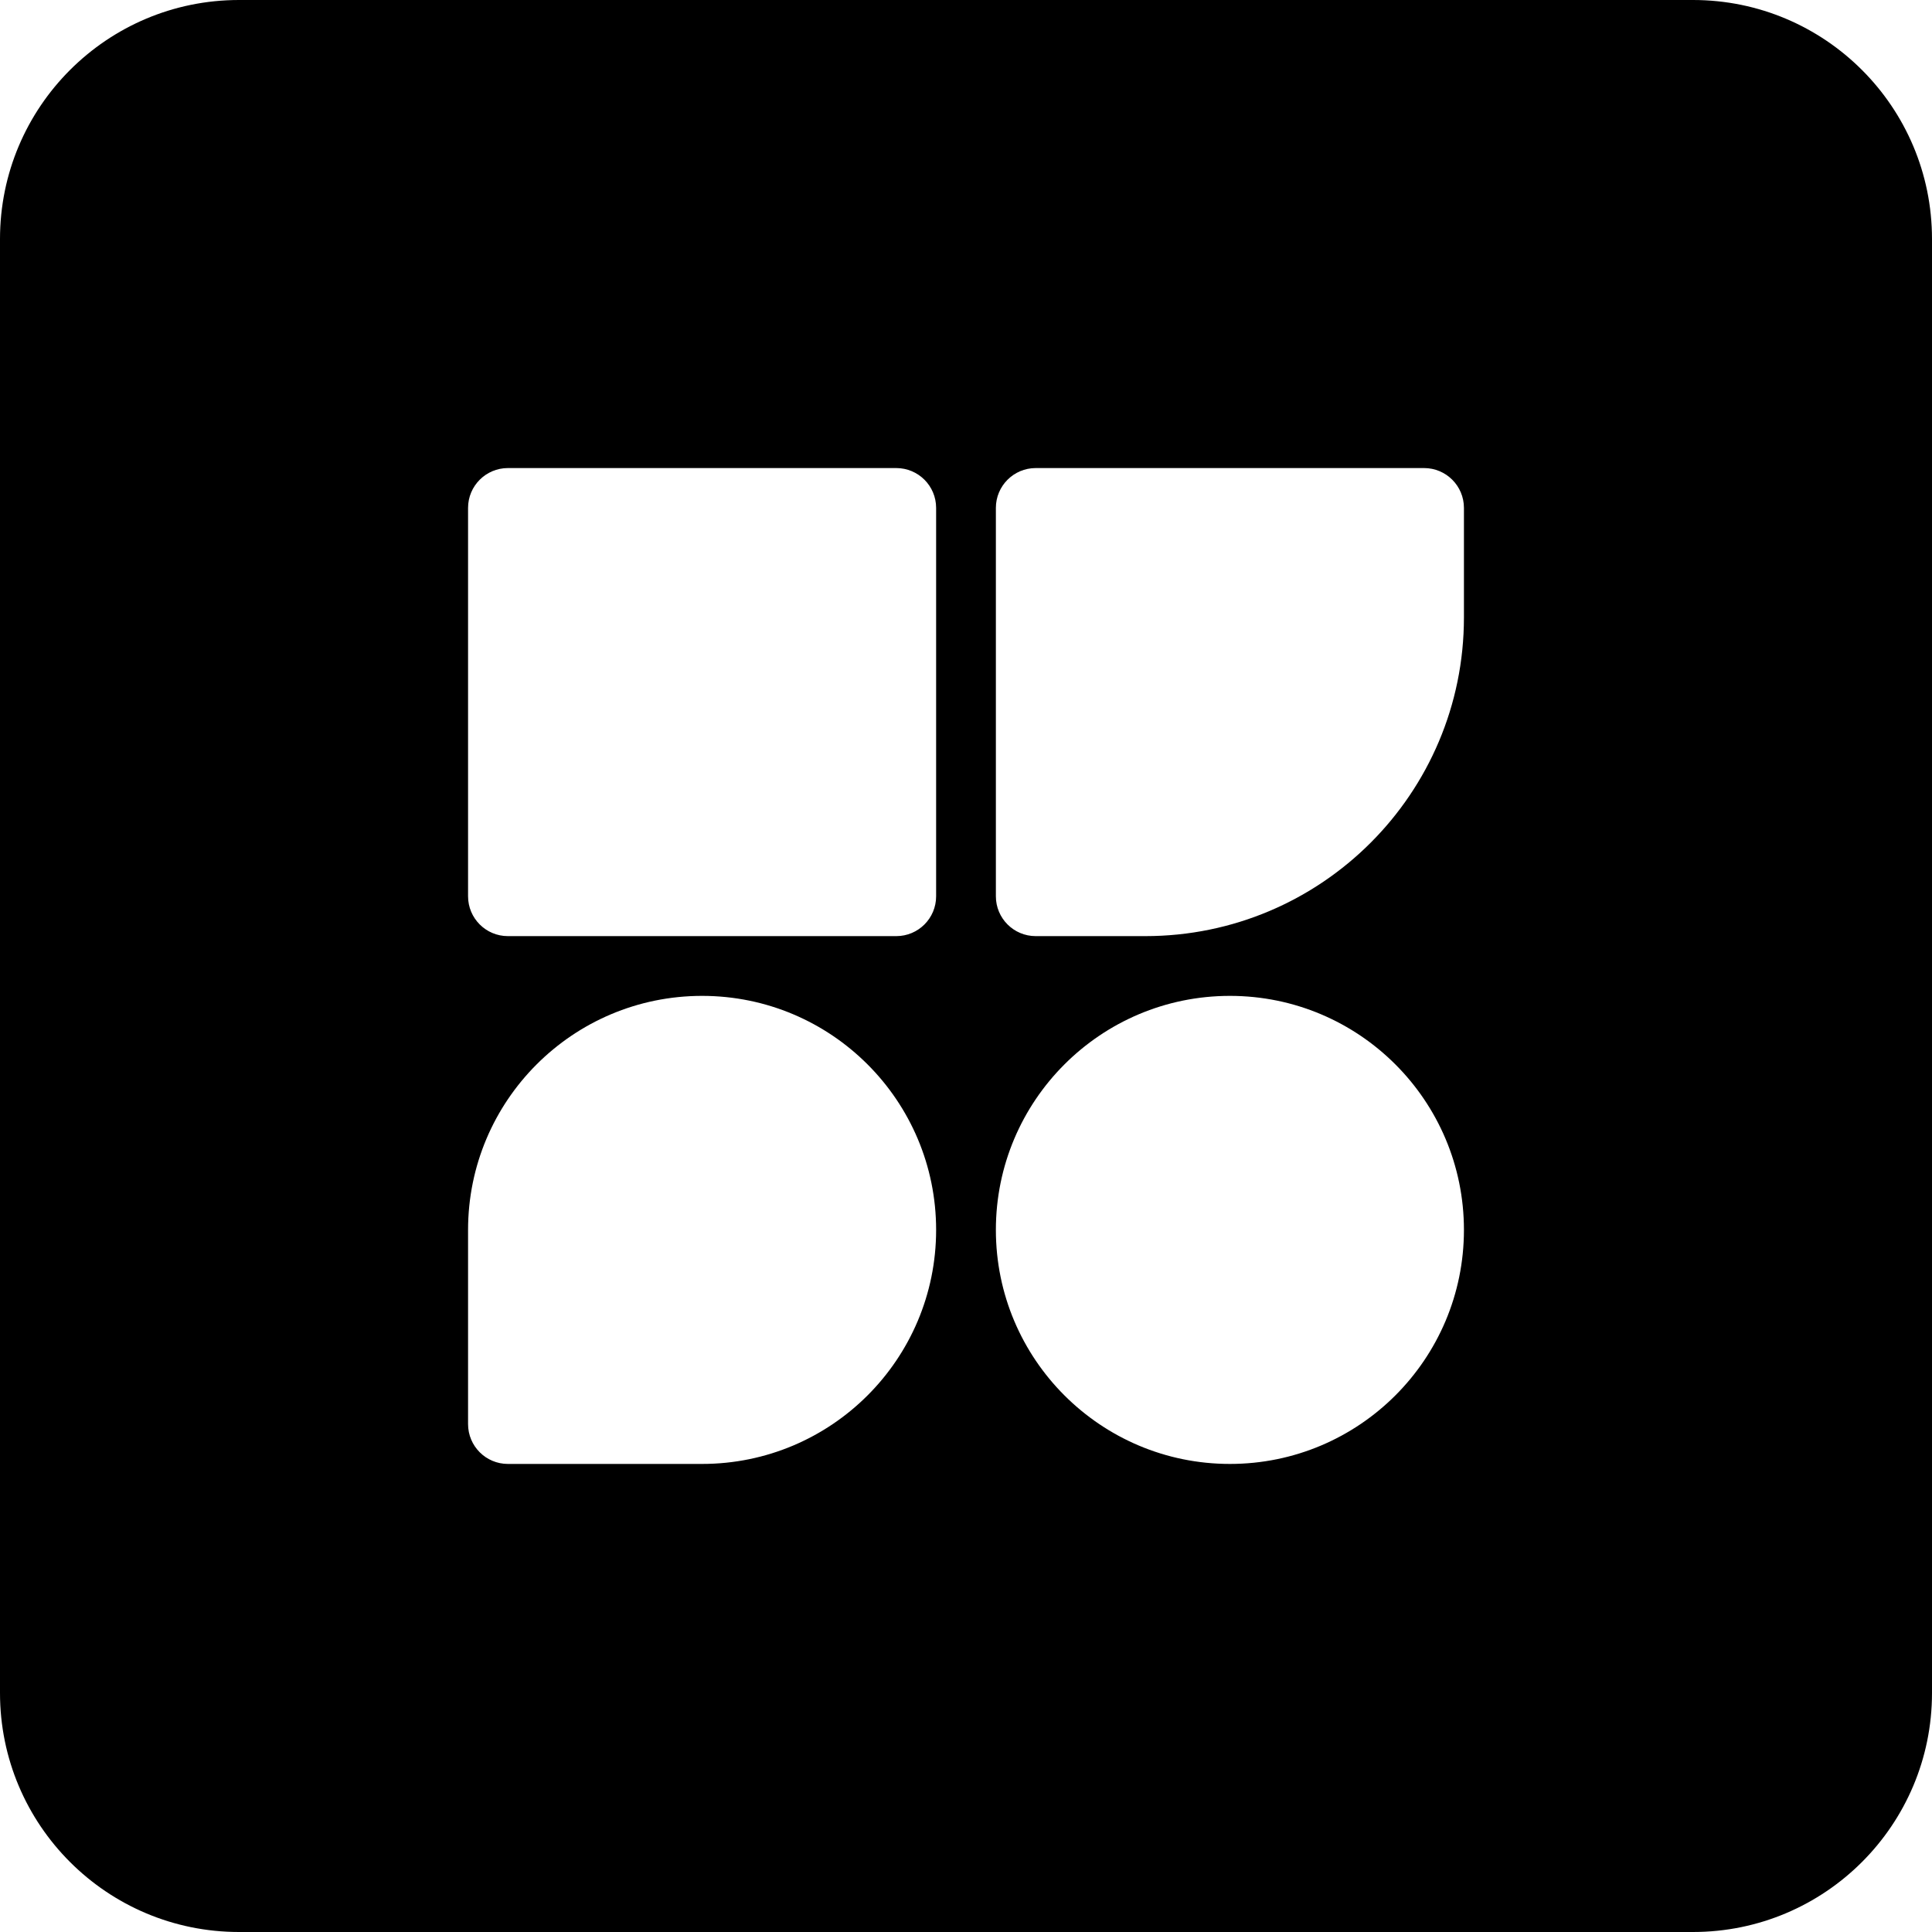 <svg width="1000" height="1000" viewBox="0 0 1000 1000" xmlns="http://www.w3.org/2000/svg">
<path fill-rule="evenodd" clip-rule="evenodd" d="M123.711 0C55.388 0 0 55.388 0 123.711V876.289C0 944.613 55.388 1000 123.711 1000H876.289C944.613 1000 1000 944.613 1000 876.289V123.711C1000 55.388 944.613 0 876.289 0H123.711ZM484.536 463.918C484.536 475.305 475.305 484.536 463.918 484.536H262.887C251.499 484.536 242.268 475.305 242.268 463.918L242.268 262.887C242.268 251.499 251.499 242.268 262.887 242.268L463.918 242.268C475.305 242.268 484.536 251.499 484.536 262.887V463.918ZM592.784 484.536C683.882 484.536 757.732 410.686 757.732 319.588V262.887C757.732 251.499 748.501 242.268 737.113 242.268L536.083 242.268C524.695 242.268 515.464 251.499 515.464 262.887V463.918C515.464 475.305 524.695 484.536 536.083 484.536H592.784ZM636.598 757.732C703.498 757.732 757.732 703.498 757.732 636.598C757.732 569.698 703.498 515.464 636.598 515.464C569.698 515.464 515.464 569.698 515.464 636.598C515.464 703.498 569.698 757.732 636.598 757.732ZM363.402 757.732C430.303 757.732 484.536 703.498 484.536 636.598C484.536 569.698 430.303 515.464 363.402 515.464C296.502 515.464 242.268 569.698 242.268 636.598L242.268 737.113C242.268 748.501 251.499 757.732 262.887 757.732H363.402Z"/>
</svg>
